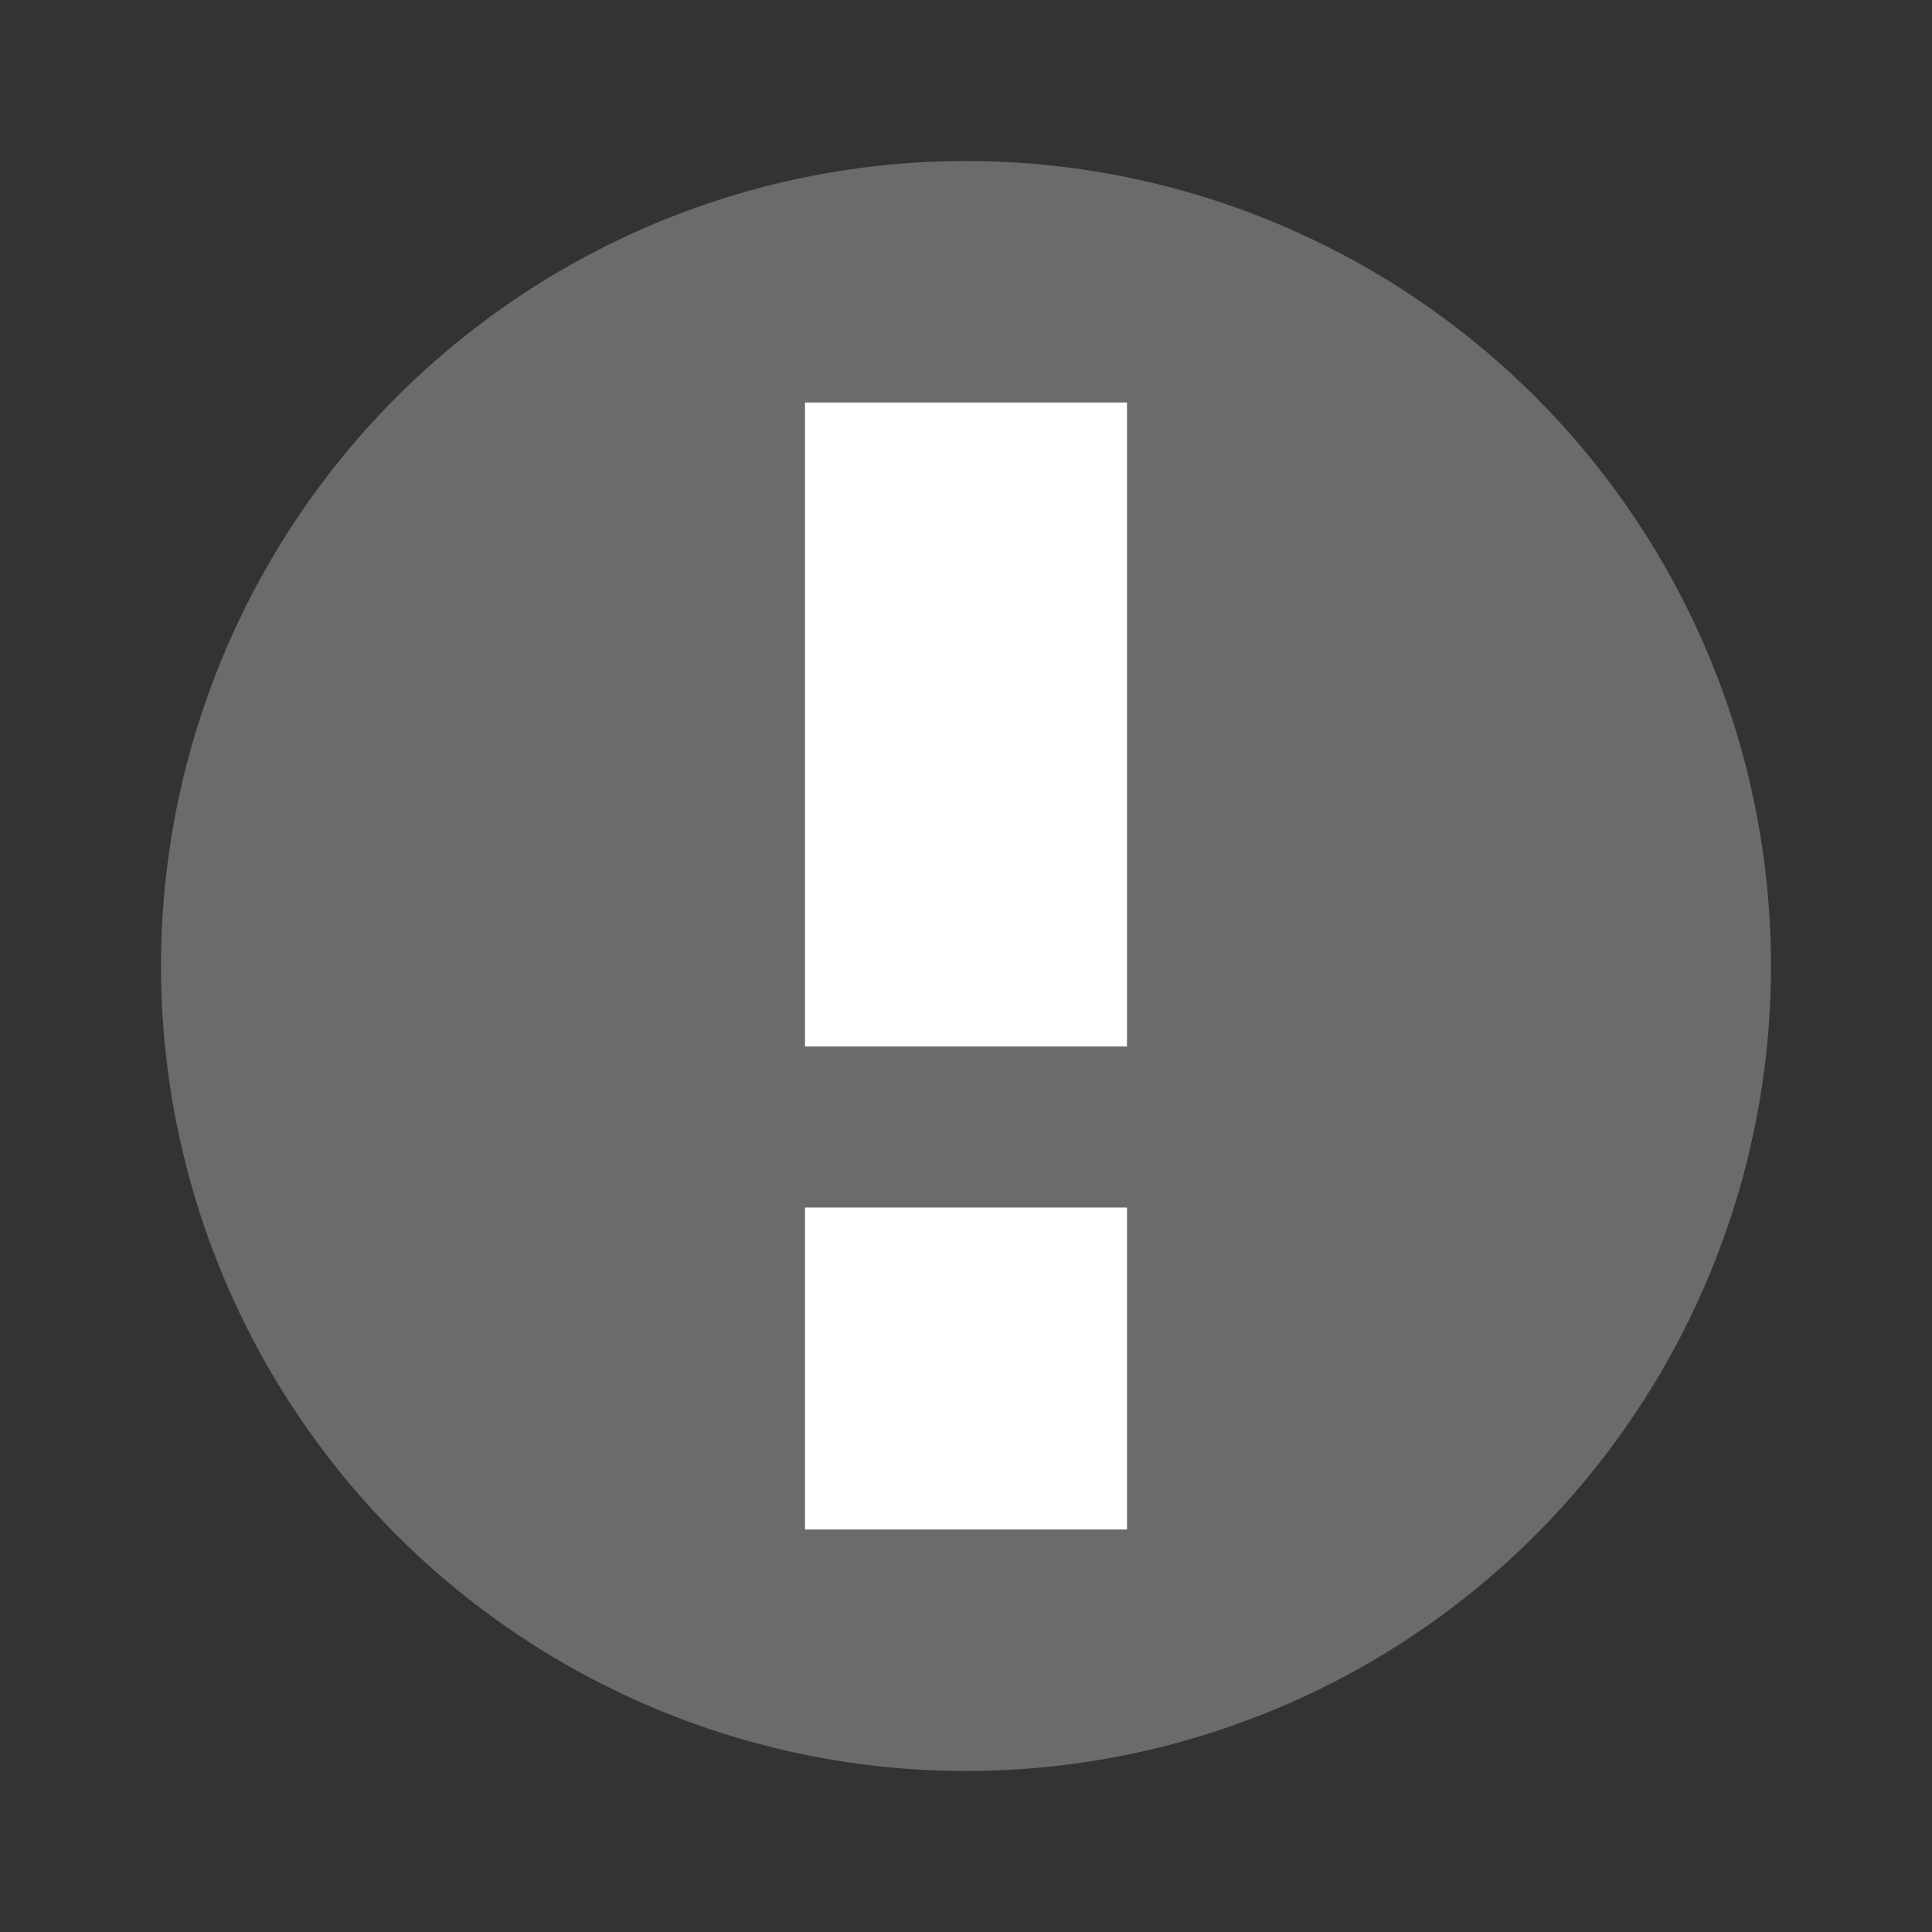 <svg xmlns="http://www.w3.org/2000/svg" width="24" height="24" version="1.1" viewBox="0 0 24 24">
 <rect x="0" y="0" width="24" height="24" fill="#333333" stroke="none"/>
 <circle style="fill:#6b6b6b" cx="12" cy="12" r="10"/>
 <path style="fill:#ffffff" d="M 10,5 V 13 H 14 V 5 Z M 10,15 V 19 H 14 V 15 Z"/>
</svg>
